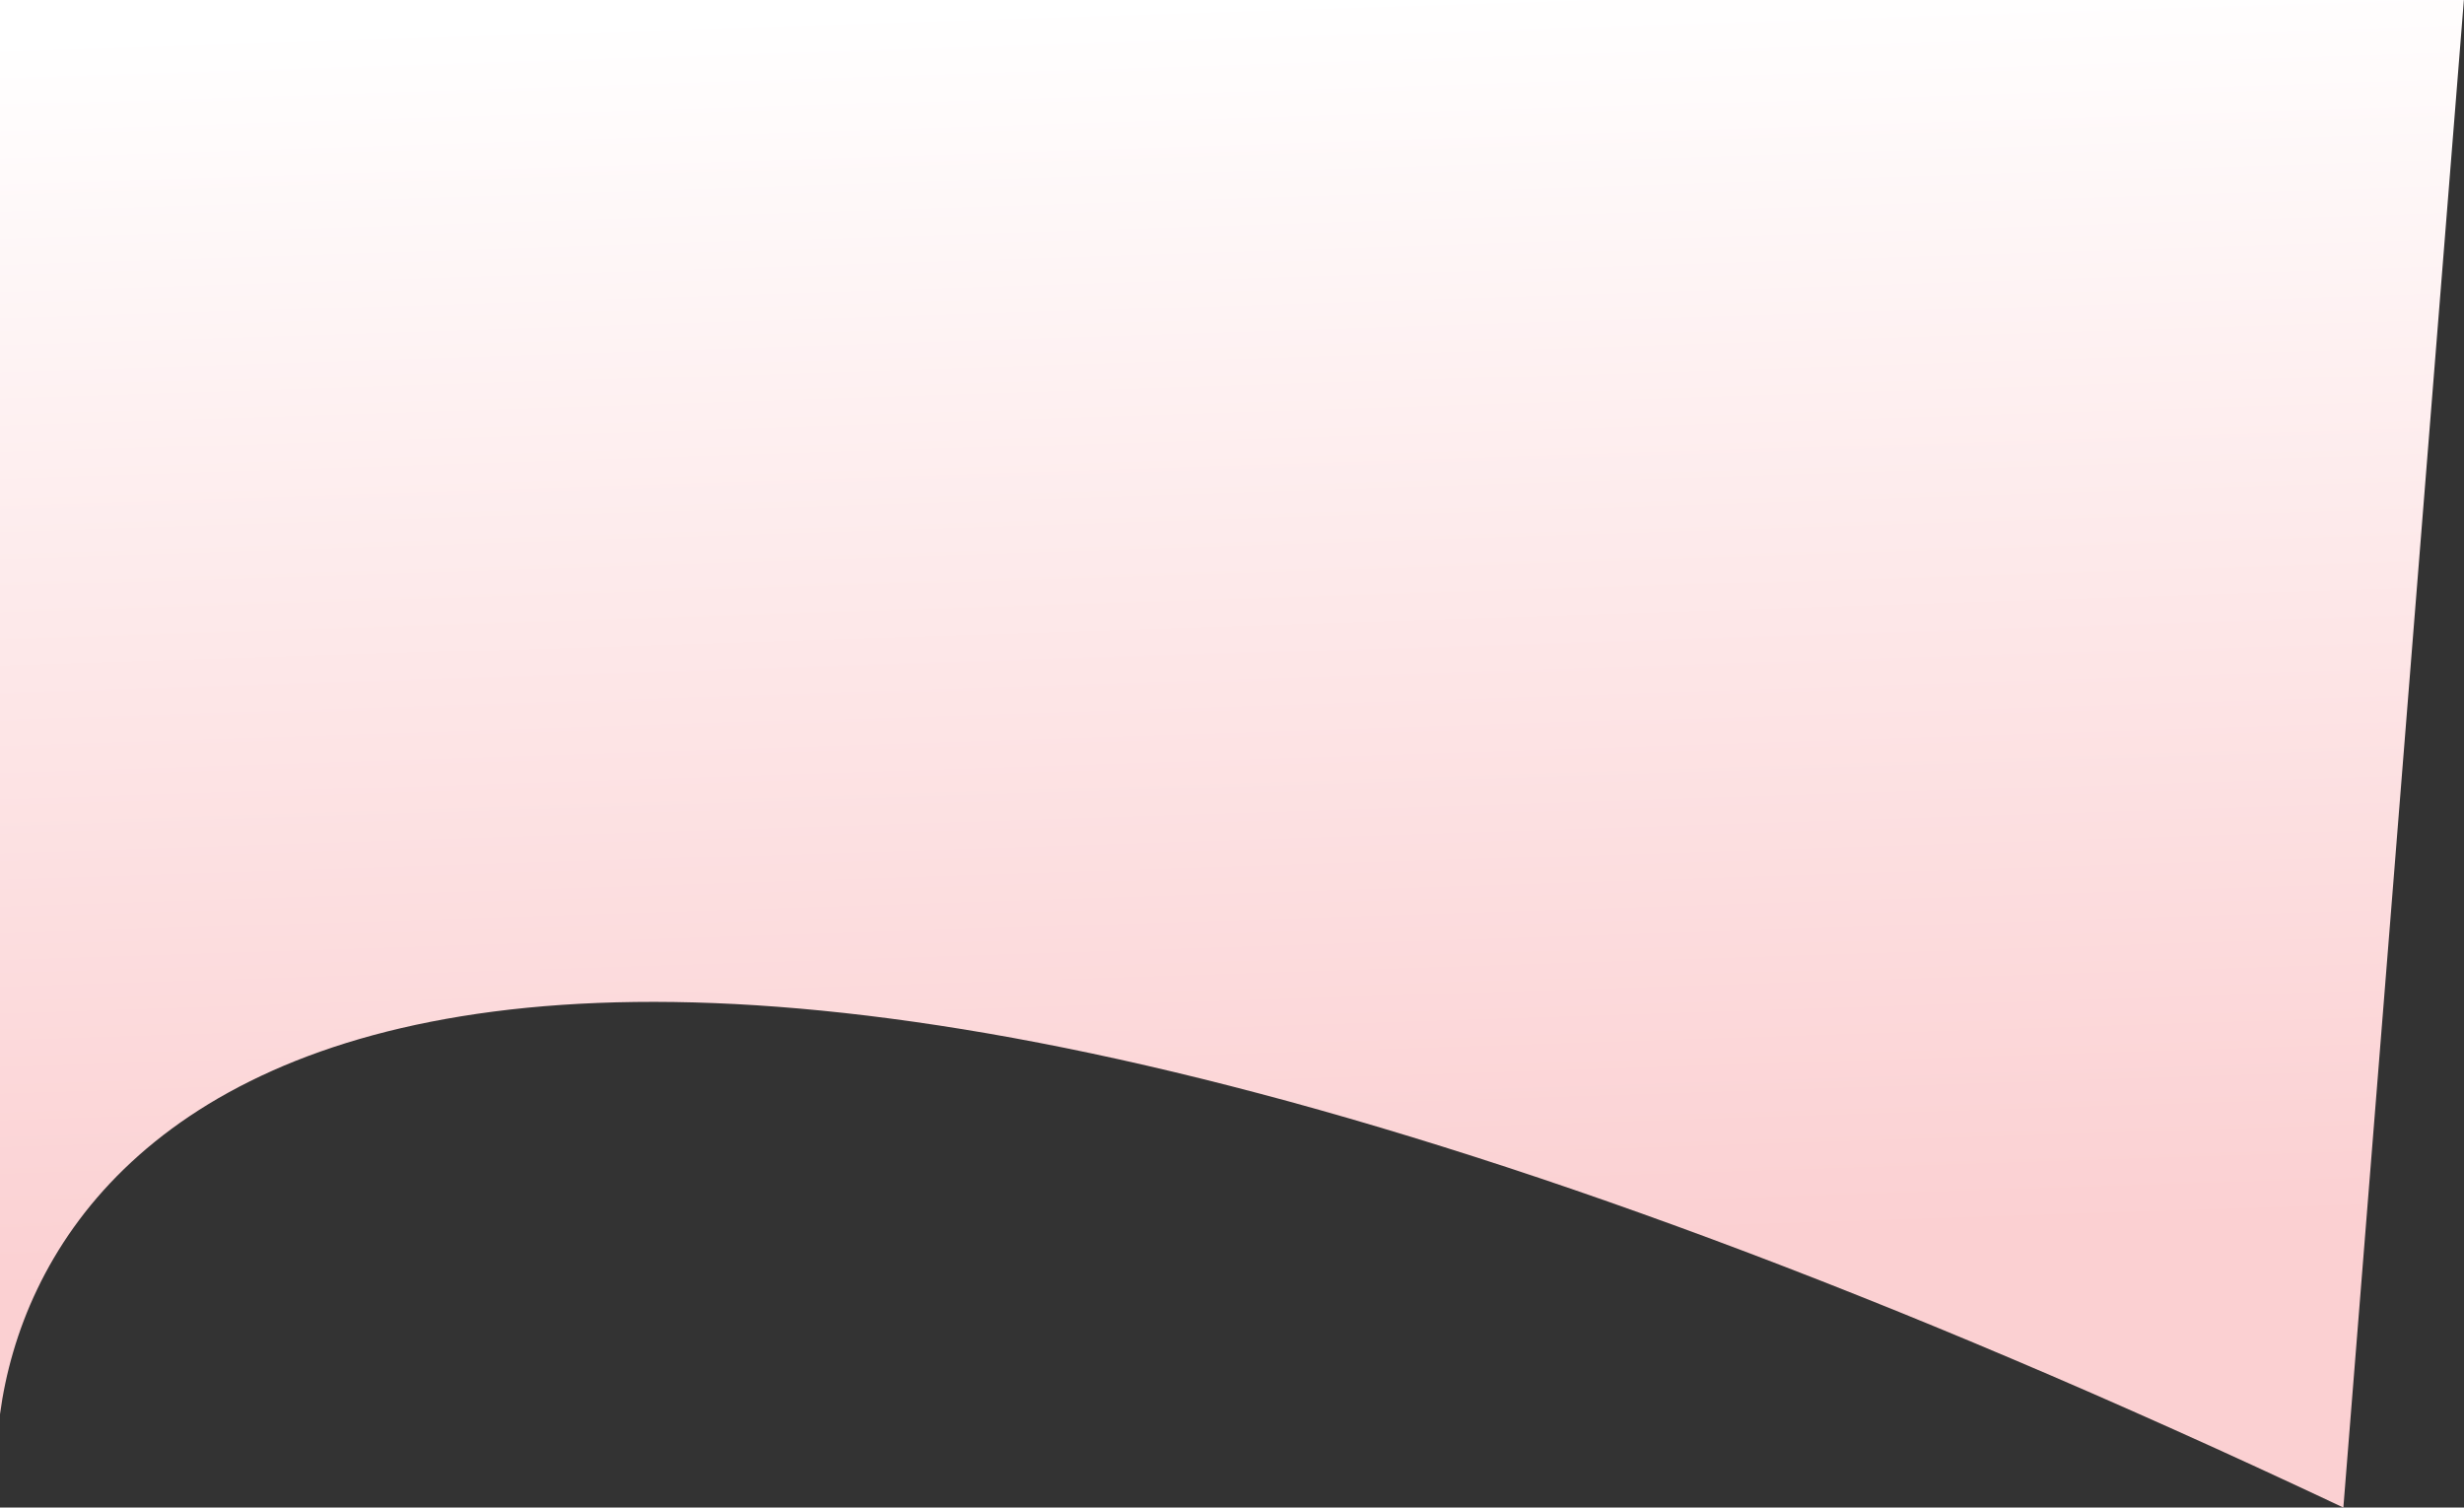<svg width="1440" height="881" viewBox="0 0 1440 881" fill="none" xmlns="http://www.w3.org/2000/svg">
<rect x="0" y="0" width="1440" height="881" fill="#333333" stroke="none"/>
<path d="M1369.5 881C287.1 370.6 25.5 636.667 0 826.5V-1H1440L1369.5 881Z" fill="url(#paint0_linear_92_36)"/>
<defs>
<linearGradient id="paint0_linear_92_36" x1="720" y1="-1" x2="758" y2="1176" gradientUnits="userSpaceOnUse">
<stop stop-color="white"/>
<stop offset="0.623" stop-color="#FBD0D2"/>
</linearGradient>
</defs>
</svg>

